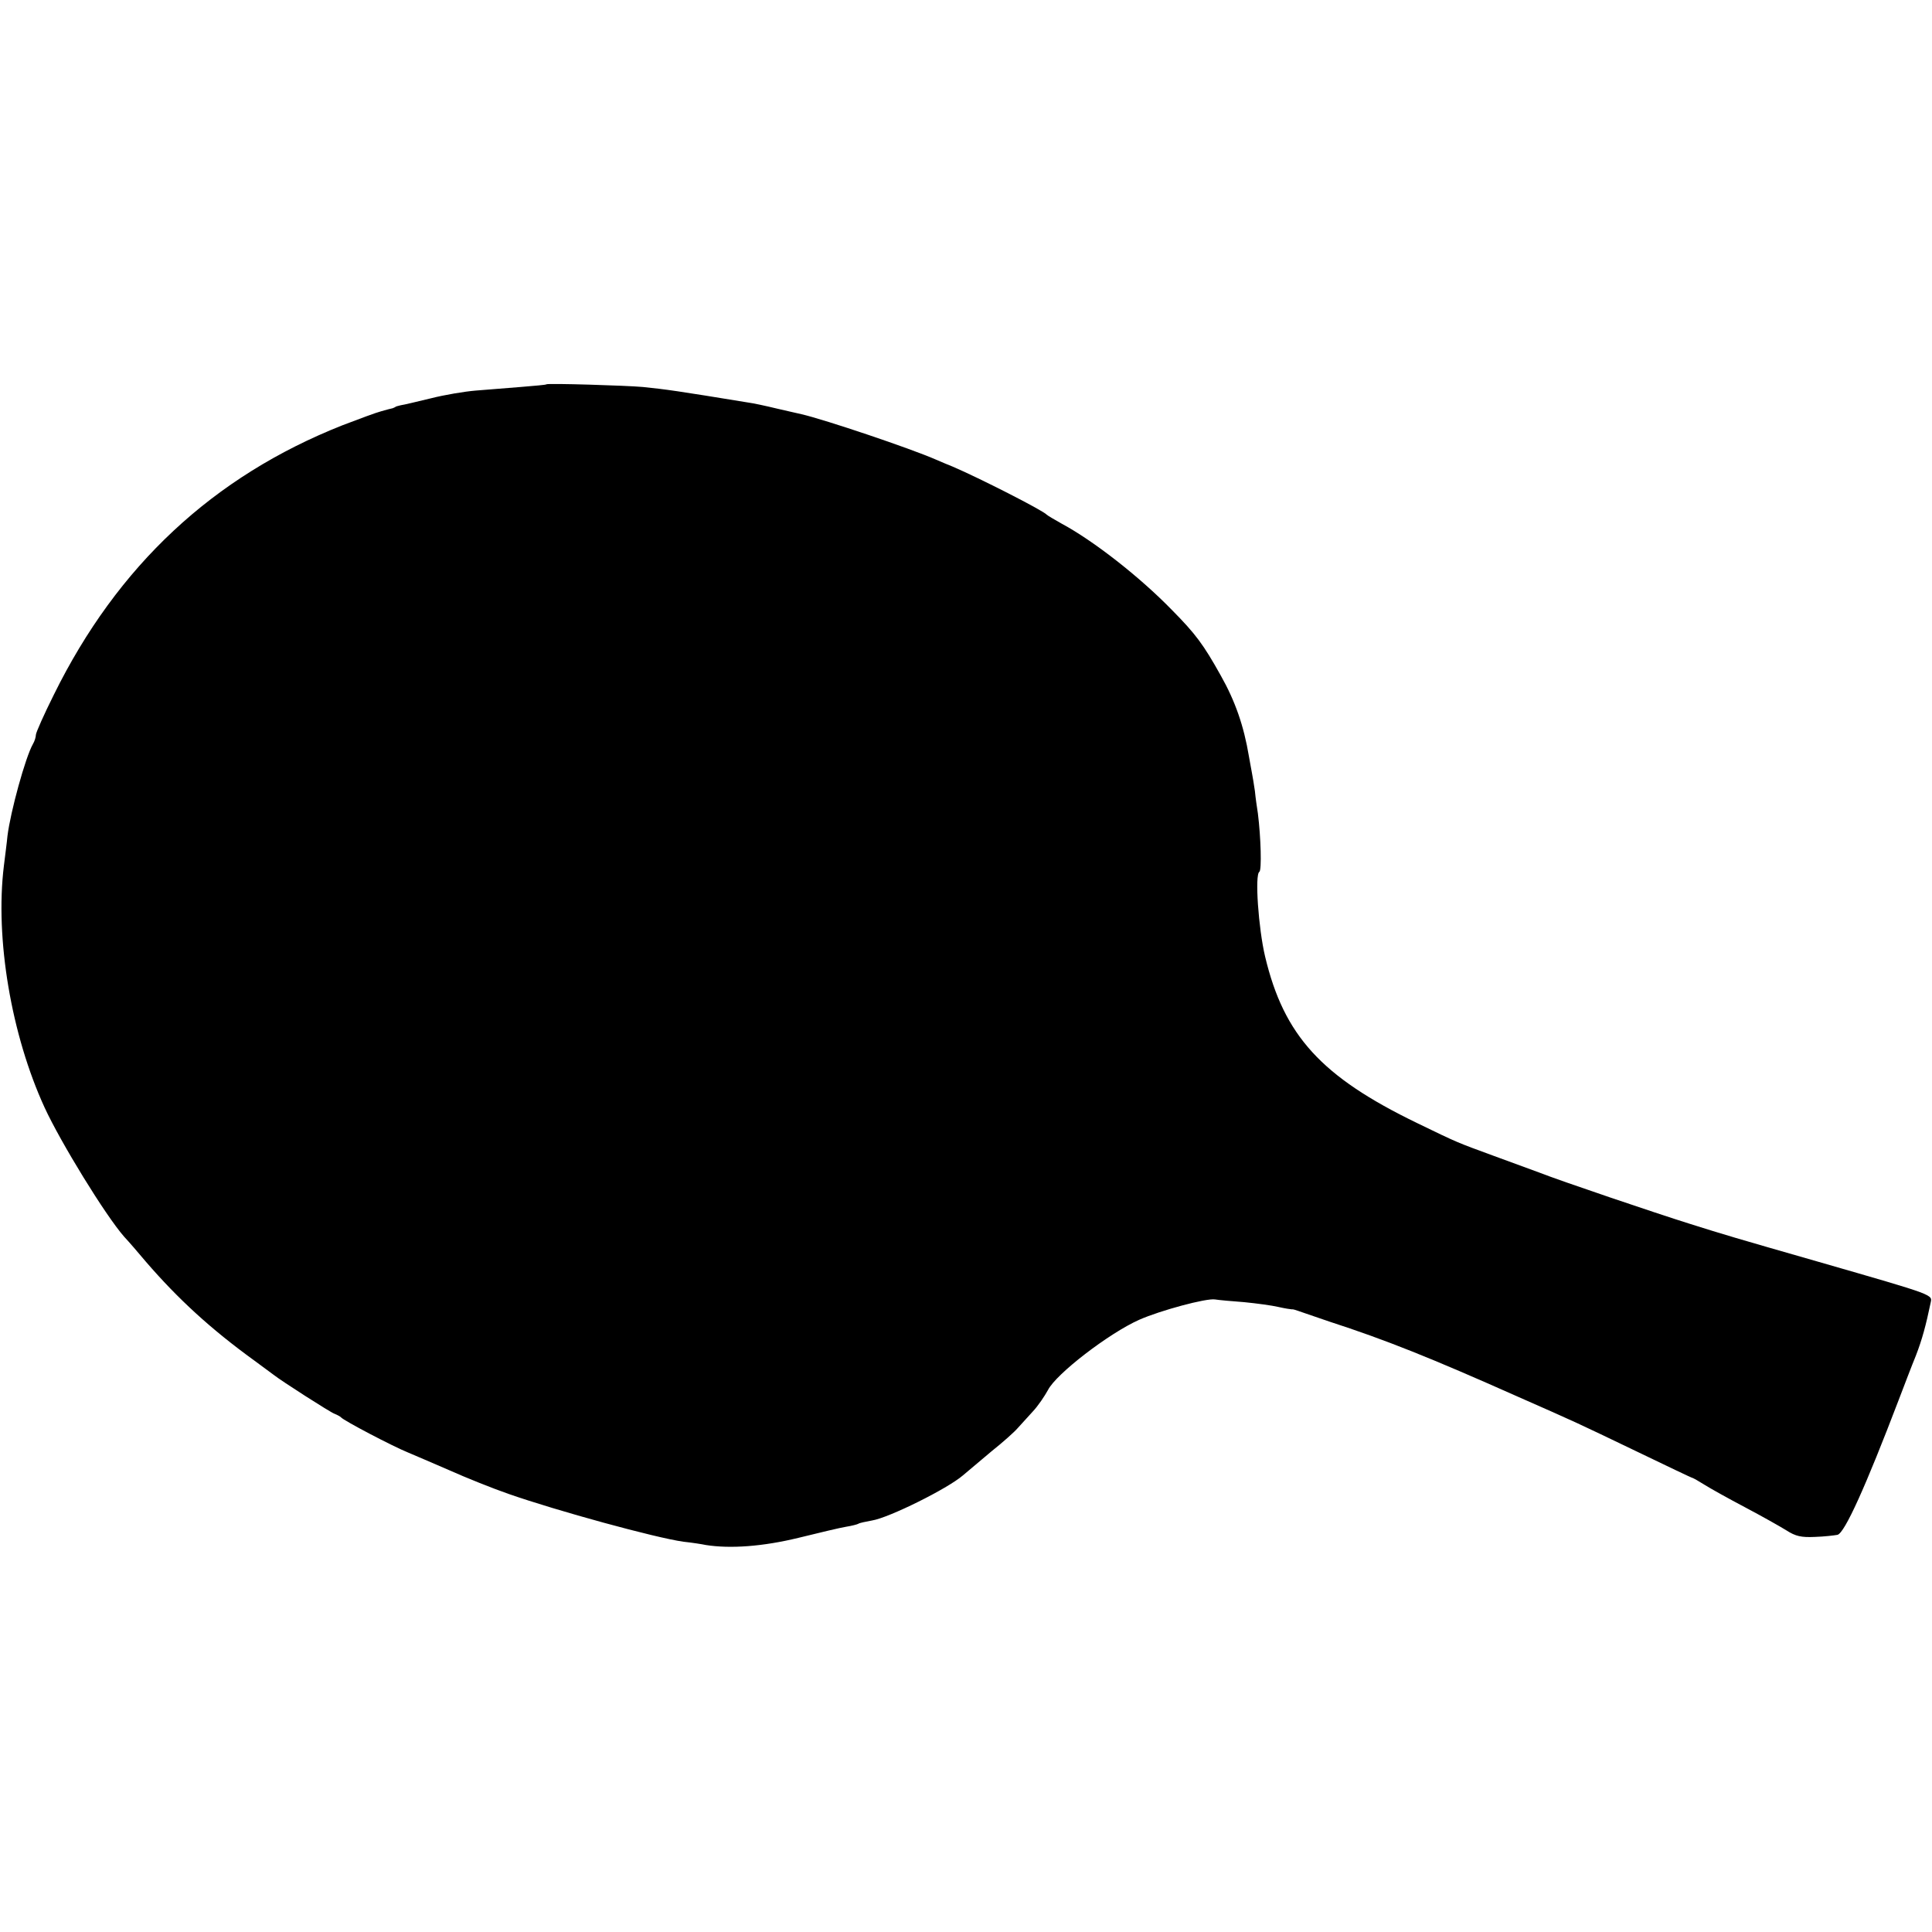<?xml version="1.0" standalone="no"?>
<!DOCTYPE svg PUBLIC "-//W3C//DTD SVG 20010904//EN"
 "http://www.w3.org/TR/2001/REC-SVG-20010904/DTD/svg10.dtd">
<svg version="1.0" xmlns="http://www.w3.org/2000/svg"
 width="646pt" height="646pt" viewBox="0 0 646 646"
 preserveAspectRatio="xMidYMid meet">
<g transform="translate(0,646) scale(0.1,-0.1)"
fill="#000000" stroke="none">
<path d="M1827 5175 c-1 -2 -40 -5 -87 -9 -47 -4 -114 -9 -150 -12 -36 -3
-103 -14 -150 -26 -46 -11 -91 -22 -100 -23 -8 -2 -16 -4 -17 -5 -2 -2 -6 -3
-10 -5 -5 -1 -21 -5 -38 -10 -16 -4 -75 -26 -130 -47 -432 -171 -752 -469
-965 -901 -33 -66 -60 -127 -60 -134 0 -7 -4 -21 -10 -31 -25 -44 -75 -226
-85 -307 -2 -22 -8 -67 -12 -100 -30 -244 25 -566 136 -808 54 -117 203 -360
266 -432 15 -16 48 -54 73 -84 107 -124 217 -225 362 -330 30 -22 60 -44 65
-48 25 -20 189 -125 203 -130 10 -4 19 -9 22 -12 9 -11 175 -98 225 -118 17
-7 77 -33 135 -58 58 -26 148 -62 200 -80 163 -57 492 -147 585 -160 28 -3 61
-8 75 -11 82 -13 191 -5 310 24 69 17 140 34 159 37 19 3 38 8 41 10 4 3 25 7
46 11 56 9 252 106 304 151 14 12 57 48 95 80 39 31 78 66 88 78 10 11 33 36
50 55 18 19 40 52 51 72 27 54 204 190 305 235 70 31 225 73 254 68 12 -2 56
-6 97 -9 41 -4 93 -11 114 -16 22 -5 42 -8 45 -8 3 1 13 -2 21 -5 8 -3 56 -19
105 -36 188 -61 338 -121 630 -251 202 -89 193 -85 395 -182 102 -49 187 -90
190 -90 3 -1 21 -11 40 -23 19 -12 80 -46 135 -75 55 -29 117 -64 138 -77 31
-20 50 -24 95 -22 32 1 65 5 76 7 24 6 94 161 205 452 18 47 43 113 57 147 21
54 34 103 49 175 6 30 24 24 -375 139 -279 80 -316 91 -430 127 -112 35 -434
144 -505 172 -27 10 -95 35 -150 55 -125 46 -117 42 -257 110 -320 155 -445
292 -508 557 -22 93 -35 274 -19 283 8 6 5 115 -5 195 -3 19 -8 53 -10 75 -3
22 -8 50 -10 61 -2 12 -7 37 -10 55 -17 102 -46 185 -94 270 -58 104 -84 139
-163 219 -109 112 -263 232 -369 289 -25 14 -47 27 -50 30 -12 14 -226 123
-315 161 -11 4 -36 15 -55 23 -84 37 -372 134 -450 152 -8 2 -45 10 -83 19
-37 9 -79 18 -95 20 -238 39 -274 44 -352 52 -54 5 -318 13 -323 9z"/>
</g>
</svg>
